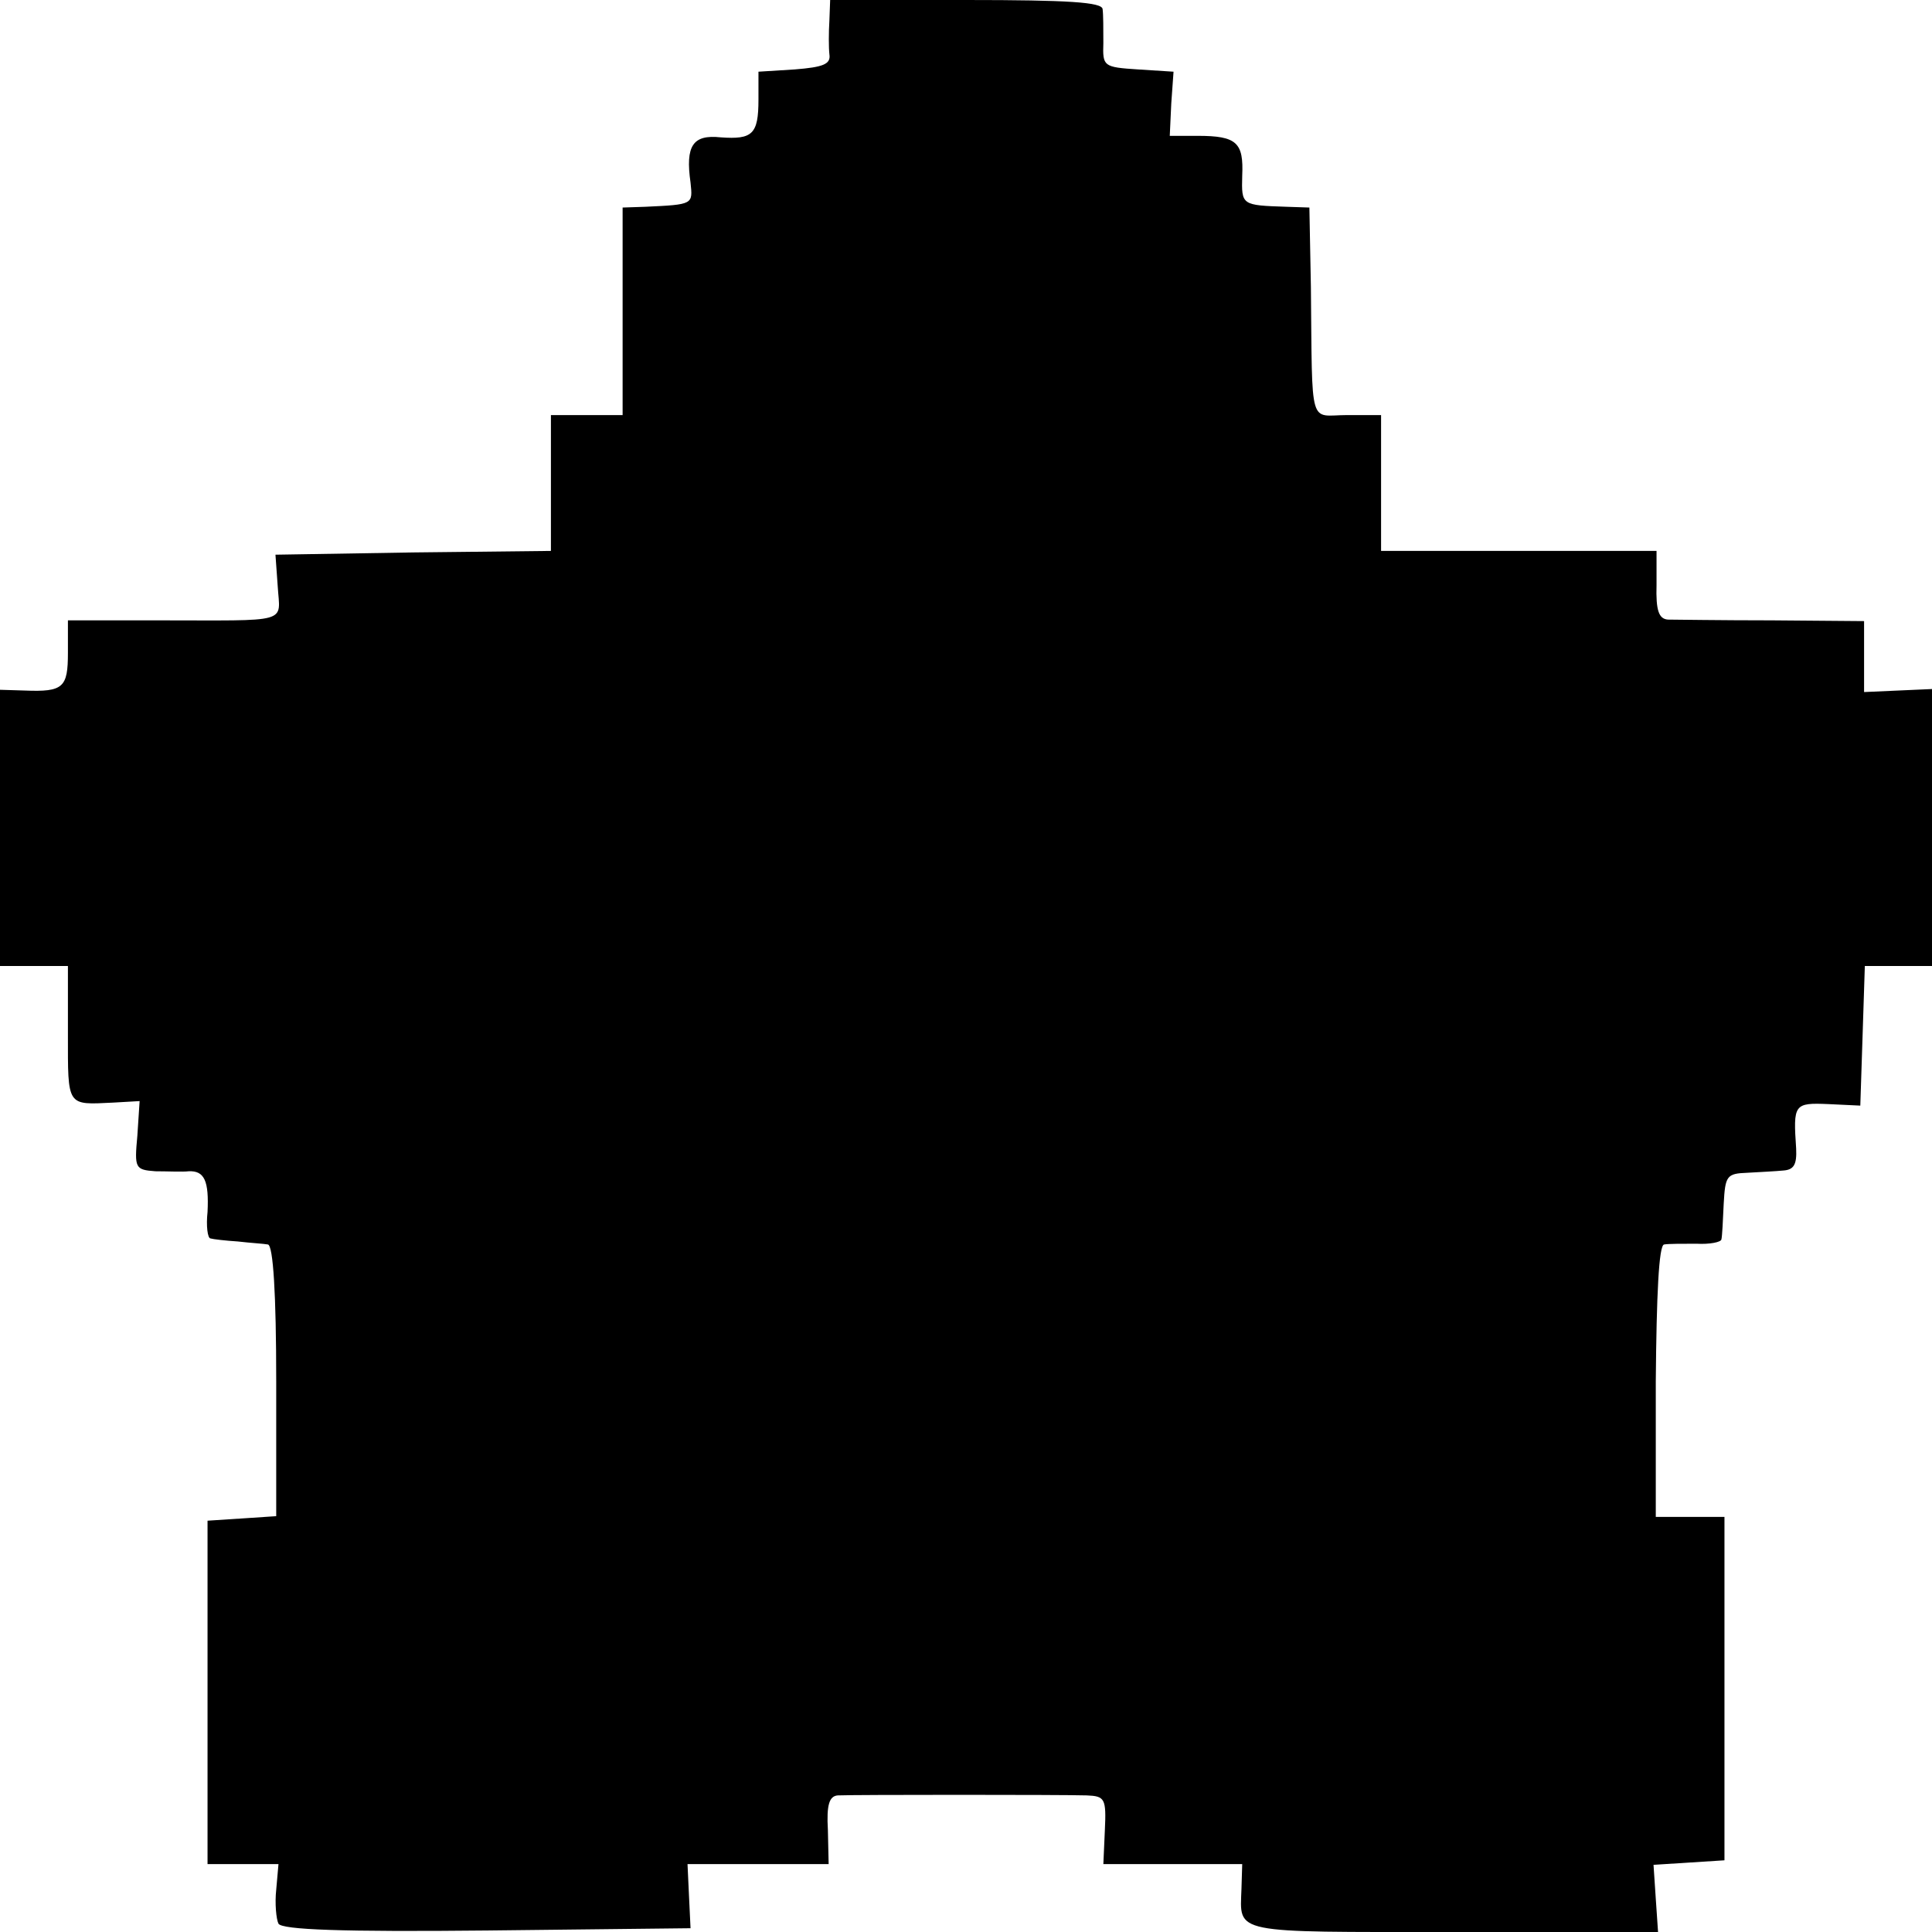 <?xml version="1.0" standalone="no"?>
<!DOCTYPE svg PUBLIC "-//W3C//DTD SVG 20010904//EN"
 "http://www.w3.org/TR/2001/REC-SVG-20010904/DTD/svg10.dtd">
<svg version="1.0" xmlns="http://www.w3.org/2000/svg"
 width="256pt" height="256pt" viewBox="0 0 256 256"
 preserveAspectRatio="xMidYMid meet">
<g transform="translate(0,256) scale(0.1,-0.1)"
fill="#000000" stroke="none">
<path d="M1099 2533 c-1 -16 -1 -36 0 -45 2 -13 -8 -17 -46 -20 l-48 -3 0 -37
c0 -46 -8 -53 -50 -50 -37 4 -47 -11 -40 -60 3 -29 4 -29 -60 -32 l-30 -1 0
-137 0 -138 -47 0 -48 0 0 -90 0 -90 -182 -2 -183 -3 3 -42 c3 -50 19 -45
-160 -45 l-118 0 0 -43 c0 -46 -6 -52 -57 -50 l-33 1 0 -183 0 -183 45 0 45 0
0 -90 c0 -97 -2 -94 60 -91 l35 2 -3 -46 c-4 -43 -3 -45 24 -47 16 0 36 -1 44
0 21 1 27 -13 25 -54 -2 -18 0 -35 4 -35 3 -1 20 -3 36 -4 17 -2 35 -3 40 -4
7 -1 11 -66 11 -181 l0 -179 -45 -3 -46 -3 0 -227 0 -228 47 0 47 0 -3 -34
c-2 -18 0 -39 3 -45 5 -8 84 -11 277 -9 l269 3 -2 42 -2 43 93 0 94 0 -1 45
c-2 34 2 45 13 46 20 1 298 1 330 0 24 -1 26 -4 24 -46 l-2 -45 92 0 92 0 -1
-33 c-2 -60 -15 -57 279 -57 l273 0 -3 44 -3 45 47 3 47 3 0 227 0 228 -45 0
-46 0 0 180 c1 114 4 180 11 181 5 1 25 1 43 1 17 -1 33 2 33 6 1 4 2 25 3 47
2 37 4 40 31 41 17 1 38 2 48 3 14 1 18 8 17 29 -4 59 -3 61 43 59 l42 -2 3
92 3 93 44 0 45 0 0 184 0 183 -45 -2 -45 -2 0 47 0 47 -122 1 c-68 0 -130 1
-138 1 -12 1 -16 12 -15 46 l0 45 -182 0 -183 0 0 90 0 90 -45 0 c-51 0 -46
-21 -48 170 l-2 105 -30 1 c-60 2 -60 2 -59 41 2 44 -7 53 -59 53 l-37 0 2 43
3 42 -47 3 c-46 3 -47 4 -46 35 0 18 0 38 -1 45 -1 9 -44 12 -181 12 l-180 0
-1 -27z"/>
</g>
</svg>
